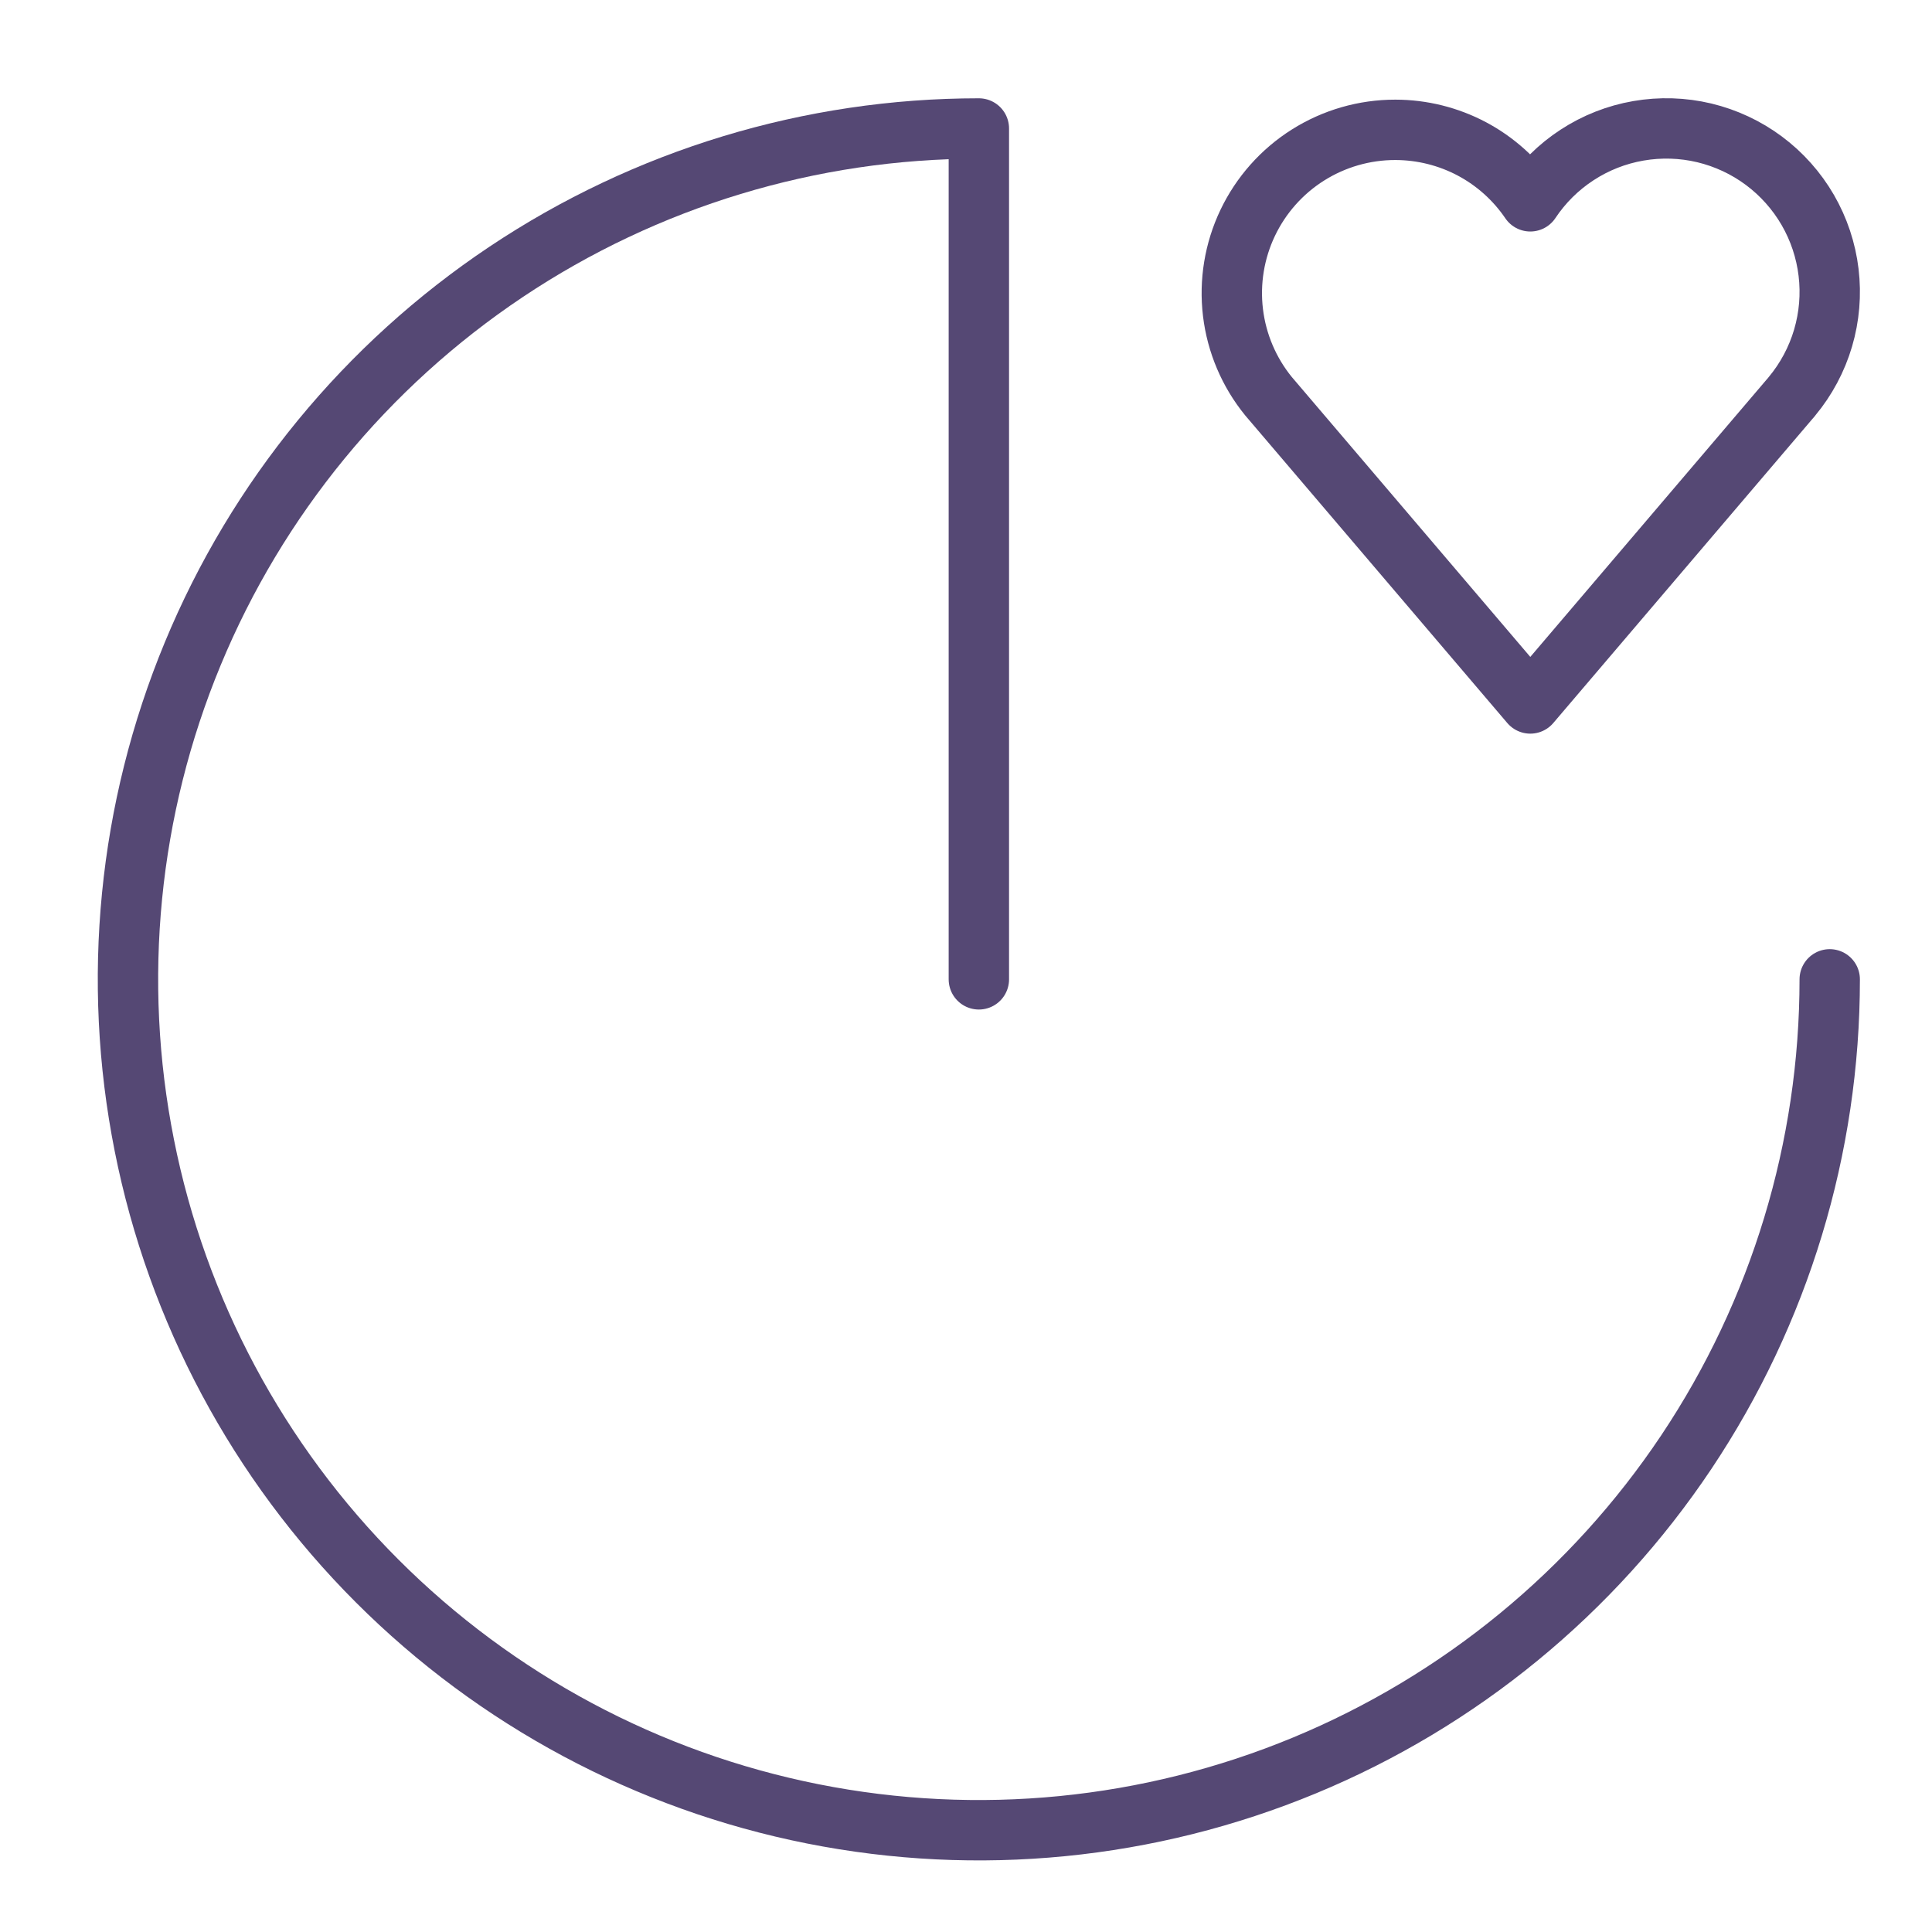 <svg width="64" height="64" viewBox="0 0 64 64" fill="none" xmlns="http://www.w3.org/2000/svg">
<path d="M60.612 32.442C60.612 38.017 58.959 43.466 55.862 48.102C52.764 52.737 48.362 56.35 43.212 58.483C38.062 60.616 32.394 61.175 26.927 60.087C21.459 58.999 16.437 56.315 12.495 52.373C8.553 48.431 5.868 43.409 4.781 37.941C3.693 32.473 4.251 26.806 6.385 21.656C8.518 16.505 12.131 12.103 16.766 9.006C21.401 5.909 26.851 4.256 32.426 4.256V32.442" stroke="#554874" stroke-width="2" stroke-linecap="round" stroke-linejoin="round"/>
<path d="M46.221 4.301C45.198 4.3 44.195 4.589 43.329 5.135C42.464 5.68 41.771 6.461 41.331 7.384C40.891 8.308 40.722 9.338 40.844 10.354C40.966 11.37 41.374 12.331 42.02 13.124L50.693 23.303L59.28 13.225L59.323 13.177L59.365 13.124C59.834 12.559 60.184 11.903 60.392 11.198C60.599 10.494 60.662 9.754 60.574 9.024C60.487 8.294 60.252 7.59 59.884 6.954C59.515 6.318 59.021 5.764 58.432 5.325C57.842 4.886 57.169 4.572 56.455 4.401C55.74 4.231 54.998 4.208 54.273 4.334C53.549 4.459 52.858 4.731 52.243 5.133C51.627 5.534 51.1 6.057 50.693 6.669C50.198 5.94 49.532 5.343 48.754 4.93C47.975 4.518 47.107 4.302 46.226 4.301H46.221Z" stroke="#554874" stroke-width="2" stroke-linecap="round" stroke-linejoin="round"/>
</svg>
